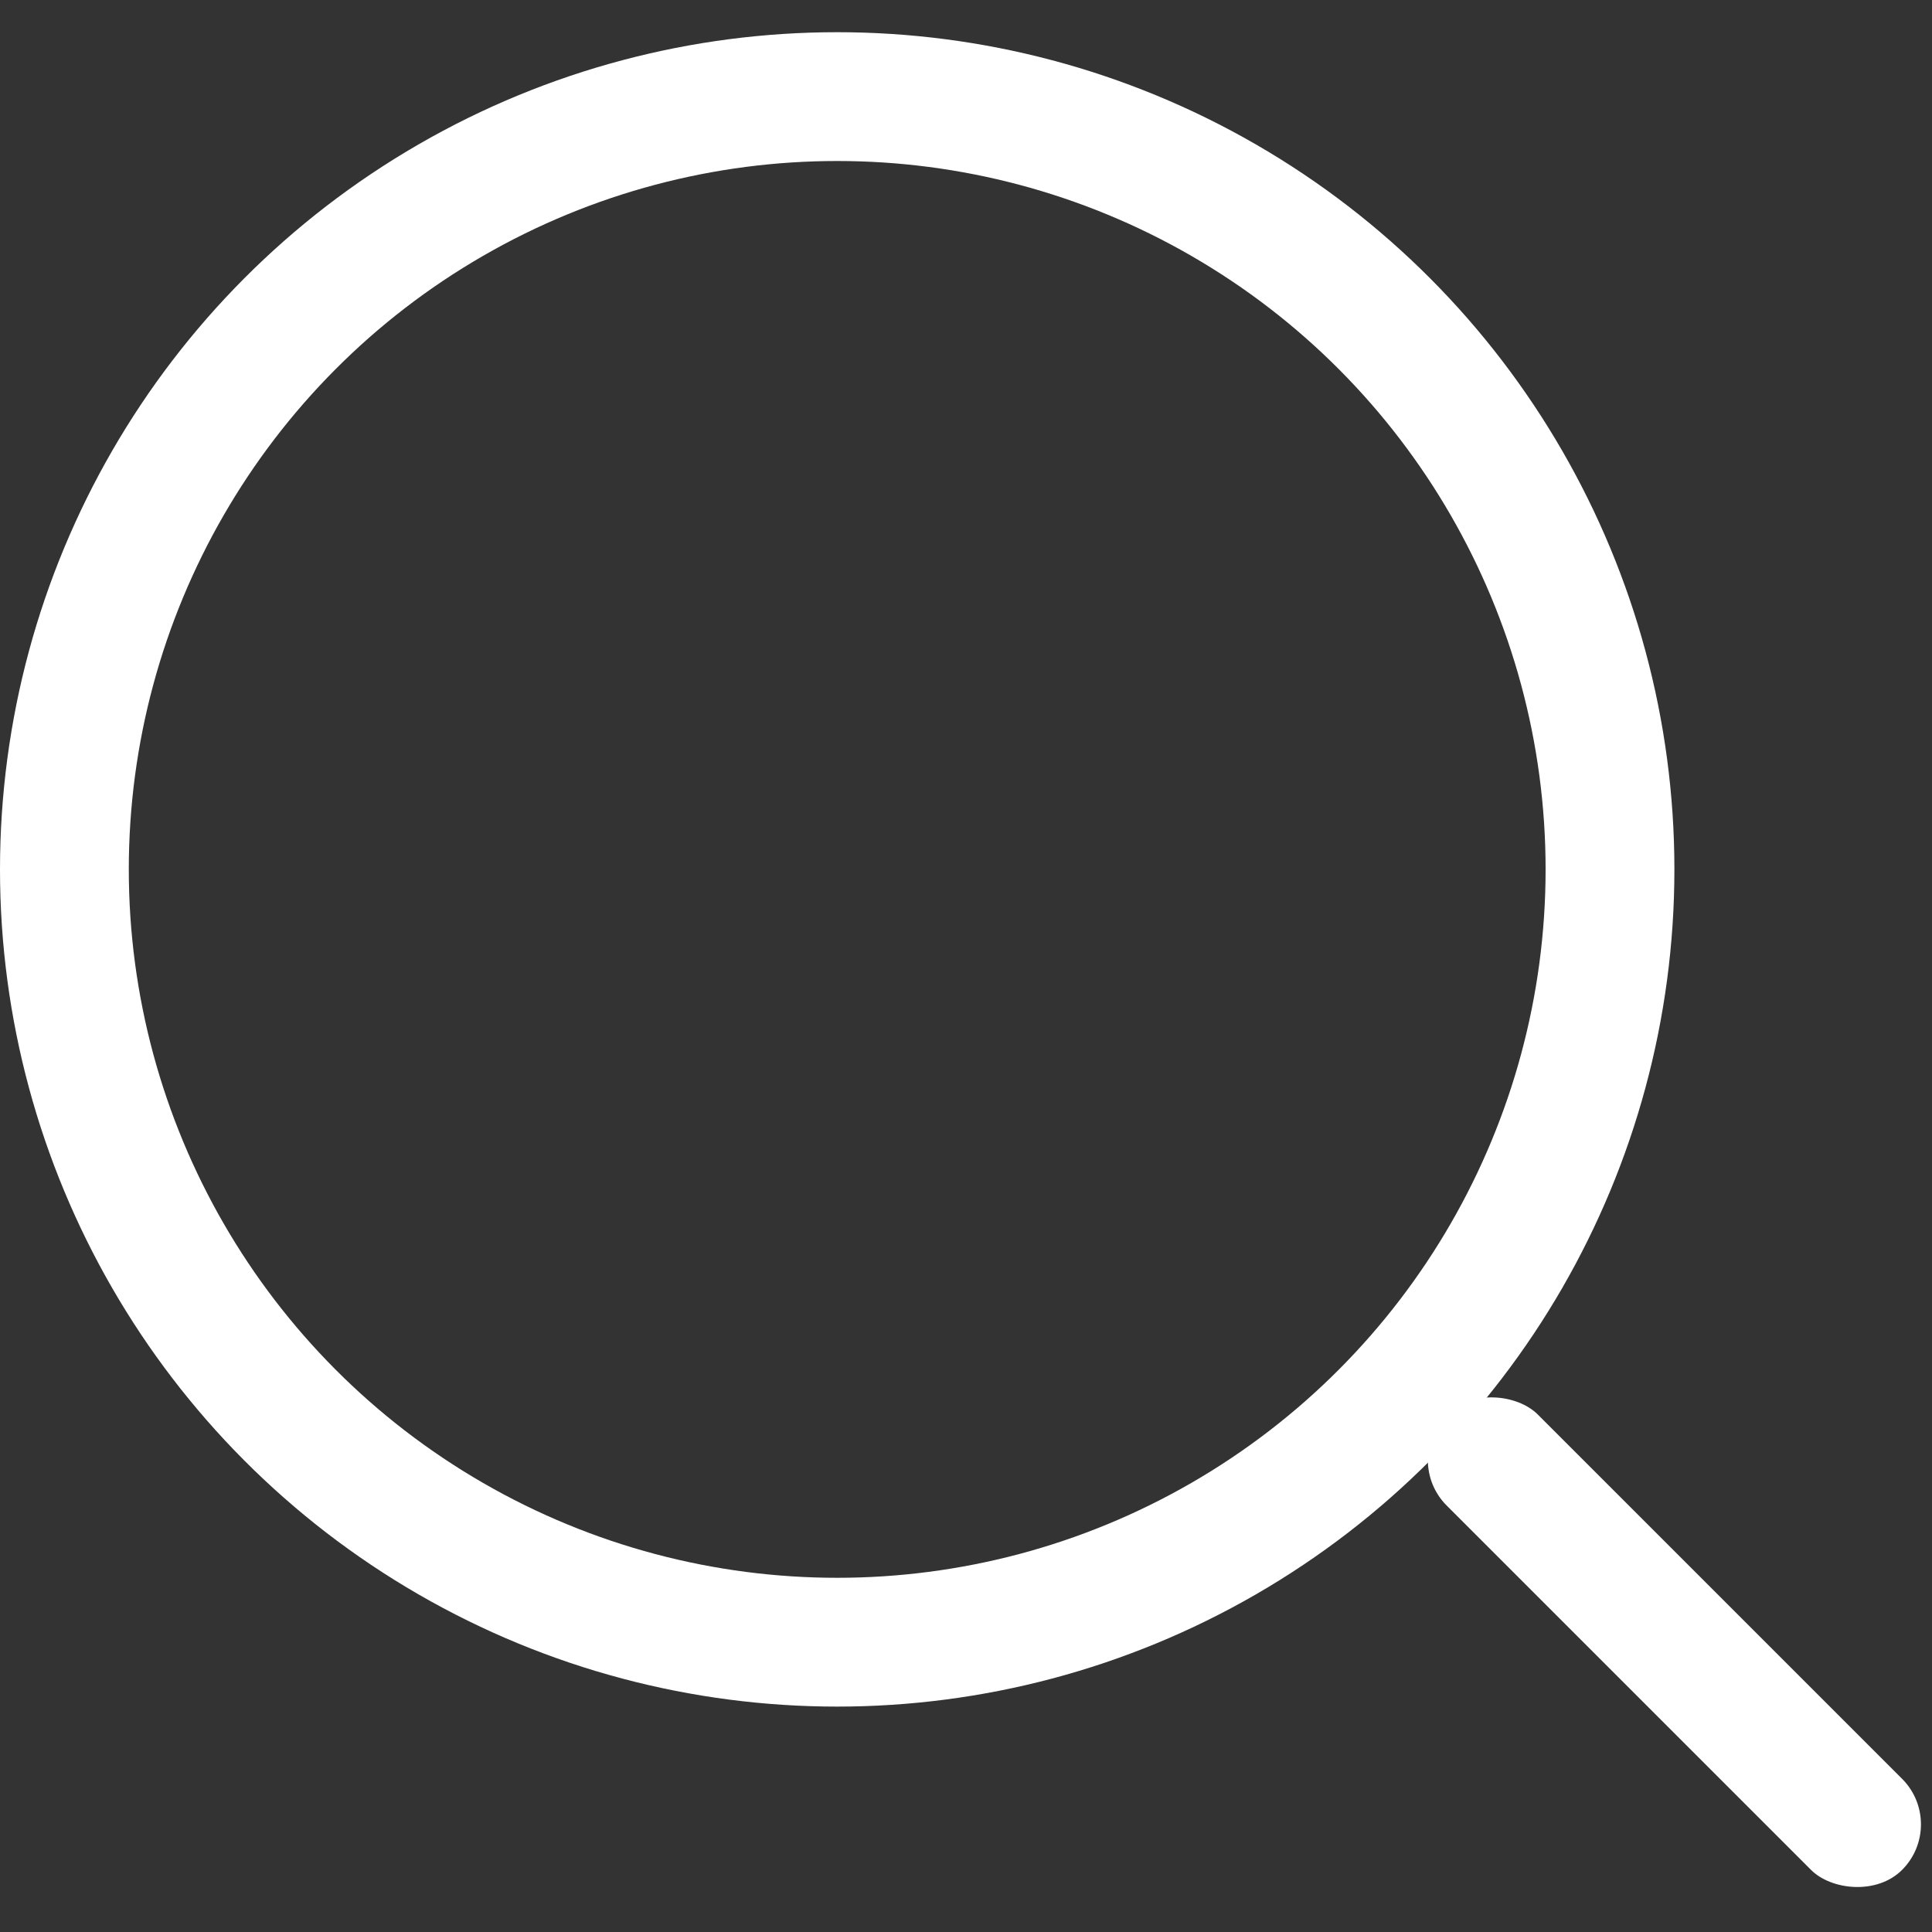 <?xml version="1.0" encoding="UTF-8"?>
<svg width="30px" height="30px" viewBox="0 0 30 30" version="1.1" xmlns="http://www.w3.org/2000/svg" xmlns:xlink="http://www.w3.org/1999/xlink">
    <rect x="0" y="0" width="30" height="30" fill="#333333" stroke="none"/>
    <!-- Generator: Sketch 54.1 (76490) - https://sketchapp.com -->
    <title>btn</title>
    <desc>Created with Sketch.</desc>
    <g stroke="none" stroke-width="1" fill="none" fill-rule="evenodd">
        <g transform="translate(-757, -112)">
            <g transform="translate(270, 108)">
                <g>
                    <g transform="translate(179, 0)">
                        <g transform="translate(309, 5.5)">
                            <circle stroke="#FFFFFF" stroke-width="2" cx="12" cy="12" r="12"></circle>
                            <rect fill="#FFFFFF" transform="translate(25, 24) rotate(-45) translate(-25, -24) " x="24" y="19" width="2" height="10" rx="1"></rect>
                        </g>
                    </g>
                </g>
            </g>
        </g>
    </g>
</svg>